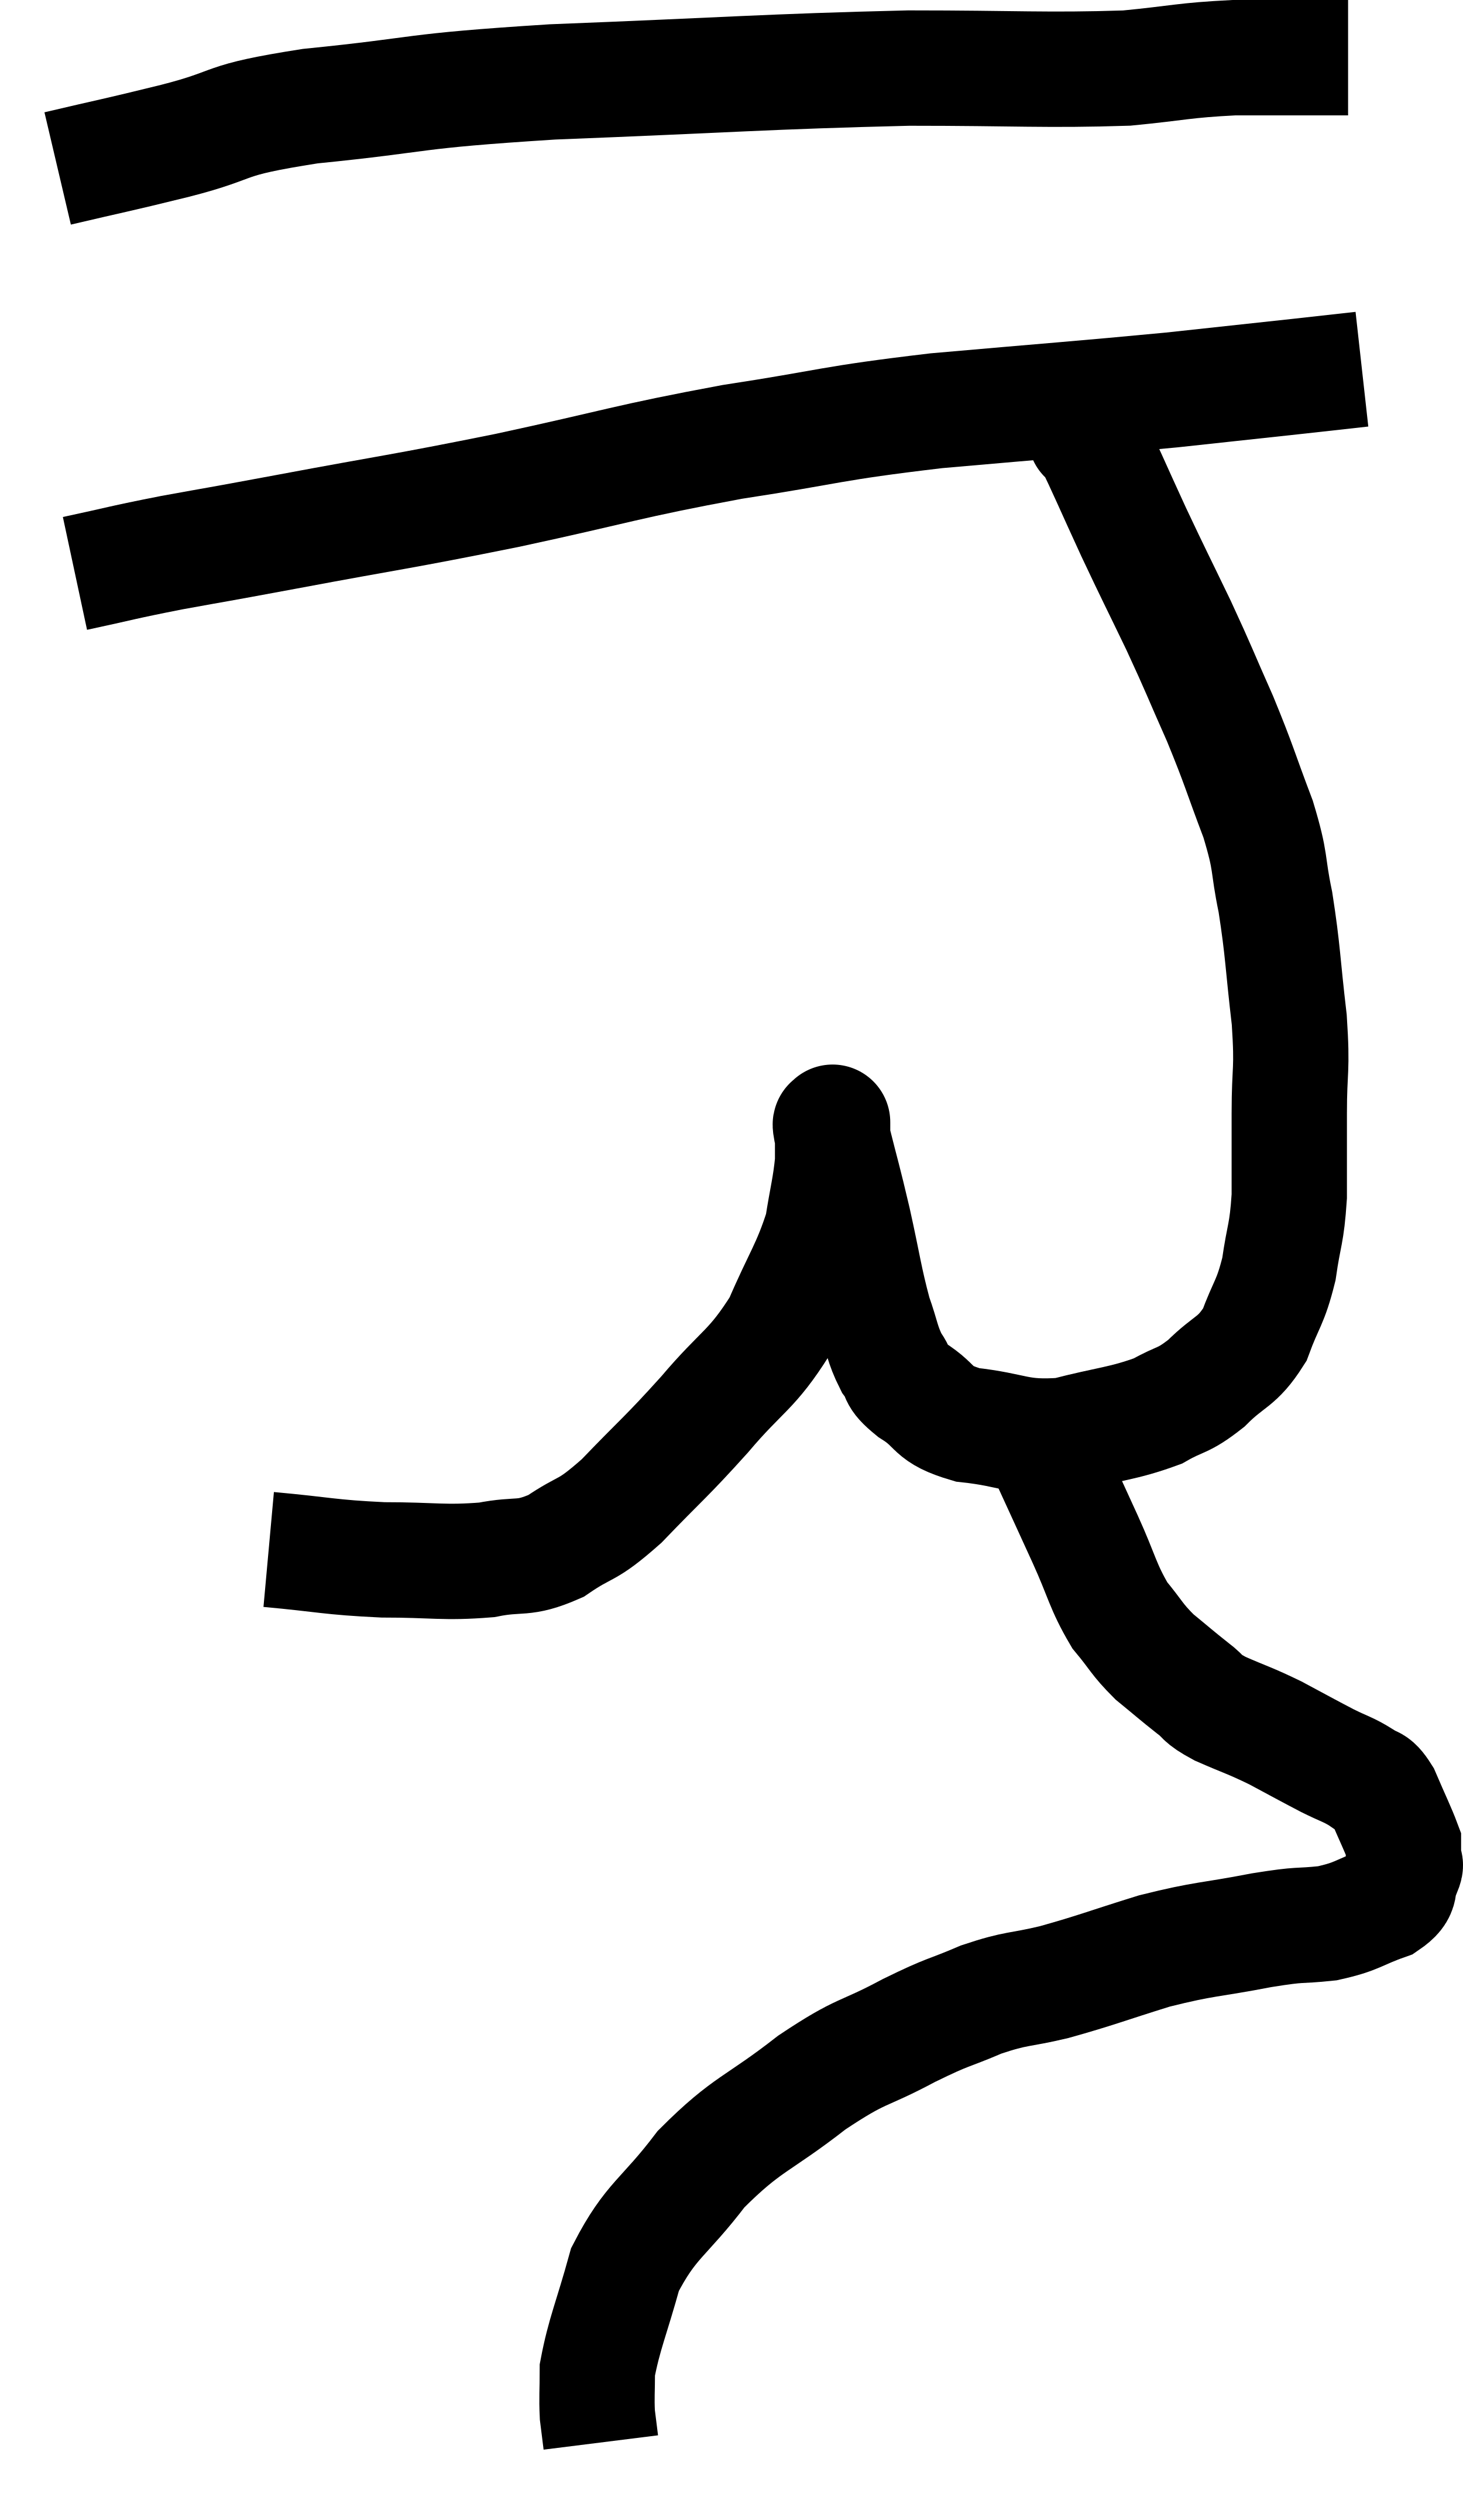 <svg xmlns="http://www.w3.org/2000/svg" viewBox="11.18 4.46 25.373 43.34" width="25.373" height="43.34"><path d="M 12.18 7.38 C 13.2 7.14, 13.125 7.17, 14.22 6.9 C 15.39 6.6, 14.925 6.555, 16.56 6.3 C 18.66 6.09, 18.165 6.045, 20.76 5.88 C 23.85 5.76, 24.45 5.7, 26.94 5.64 C 28.83 5.64, 29.31 5.685, 30.72 5.64 C 31.65 5.55, 31.695 5.505, 32.58 5.46 C 33.42 5.46, 33.765 5.46, 34.26 5.46 L 34.56 5.46" fill="none" stroke="black" stroke-width="2"></path><path d="M 12.48 14.4 C 13.32 14.22, 13.245 14.22, 14.16 14.04 C 15.15 13.86, 14.685 13.95, 16.14 13.68 C 18.06 13.32, 18.045 13.35, 19.98 12.96 C 21.93 12.54, 22.02 12.465, 23.88 12.12 C 25.65 11.85, 25.515 11.805, 27.42 11.58 C 29.46 11.4, 29.925 11.37, 31.5 11.22 C 32.61 11.1, 32.895 11.07, 33.72 10.98 C 34.26 10.92, 34.53 10.89, 34.8 10.86 L 34.8 10.86" fill="none" stroke="black" stroke-width="2"></path><path d="M 15.84 31.32 C 16.83 31.41, 16.875 31.455, 17.82 31.5 C 18.72 31.5, 18.87 31.56, 19.62 31.5 C 20.22 31.38, 20.235 31.515, 20.82 31.26 C 21.39 30.87, 21.315 31.05, 21.96 30.48 C 22.68 29.73, 22.71 29.745, 23.4 28.98 C 24.06 28.2, 24.21 28.23, 24.72 27.42 C 25.08 26.58, 25.215 26.445, 25.44 25.74 C 25.53 25.17, 25.575 25.05, 25.62 24.6 C 25.62 24.27, 25.62 24.105, 25.62 23.94 C 25.62 23.94, 25.62 23.94, 25.62 23.94 C 25.62 23.94, 25.62 23.88, 25.62 23.94 C 25.62 24.06, 25.53 23.76, 25.62 24.18 C 25.8 24.9, 25.8 24.855, 25.98 25.62 C 26.16 26.43, 26.175 26.625, 26.34 27.24 C 26.49 27.66, 26.475 27.75, 26.64 28.08 C 26.82 28.32, 26.67 28.29, 27 28.56 C 27.48 28.86, 27.3 28.965, 27.96 29.16 C 28.8 29.25, 28.815 29.4, 29.64 29.34 C 30.45 29.13, 30.645 29.145, 31.26 28.92 C 31.68 28.68, 31.68 28.77, 32.1 28.44 C 32.52 28.02, 32.625 28.095, 32.94 27.6 C 33.15 27.03, 33.21 27.06, 33.36 26.46 C 33.45 25.83, 33.495 25.875, 33.54 25.2 C 33.54 24.48, 33.54 24.525, 33.54 23.76 C 33.54 22.95, 33.6 23.055, 33.54 22.14 C 33.42 21.12, 33.435 20.97, 33.3 20.1 C 33.15 19.38, 33.24 19.455, 33 18.66 C 32.67 17.79, 32.685 17.76, 32.34 16.92 C 31.98 16.11, 31.995 16.11, 31.62 15.3 C 31.23 14.49, 31.215 14.475, 30.84 13.68 C 30.48 12.9, 30.33 12.54, 30.12 12.12 C 30.06 12.06, 30.03 12.03, 30 12 C 30 12, 30.015 12.045, 30 12 L 29.94 11.82" fill="none" stroke="black" stroke-width="2"></path><path d="M 28.8 28.92 C 28.92 29.16, 28.905 29.205, 29.04 29.4 C 29.19 29.55, 29.1 29.265, 29.34 29.7 C 29.67 30.42, 29.685 30.45, 30 31.14 C 30.3 31.8, 30.3 31.95, 30.6 32.46 C 30.9 32.82, 30.885 32.865, 31.2 33.18 C 31.53 33.45, 31.575 33.495, 31.86 33.72 C 32.1 33.9, 31.98 33.885, 32.34 34.08 C 32.82 34.29, 32.835 34.275, 33.3 34.5 C 33.75 34.74, 33.825 34.785, 34.2 34.98 C 34.5 35.13, 34.56 35.13, 34.8 35.28 C 34.98 35.43, 34.98 35.295, 35.16 35.58 C 35.34 36, 35.43 36.18, 35.52 36.42 C 35.52 36.48, 35.52 36.465, 35.52 36.54 C 35.52 36.63, 35.52 36.63, 35.52 36.72 C 35.52 36.81, 35.595 36.72, 35.52 36.9 C 35.37 37.17, 35.55 37.215, 35.22 37.44 C 34.71 37.62, 34.74 37.68, 34.2 37.8 C 33.63 37.86, 33.81 37.8, 33.06 37.92 C 32.13 38.1, 32.1 38.055, 31.2 38.28 C 30.33 38.55, 30.21 38.61, 29.46 38.82 C 28.83 38.97, 28.83 38.91, 28.2 39.12 C 27.57 39.39, 27.675 39.3, 26.94 39.66 C 26.1 40.11, 26.16 39.96, 25.26 40.56 C 24.3 41.31, 24.15 41.25, 23.34 42.06 C 22.68 42.93, 22.47 42.93, 22.02 43.8 C 21.78 44.67, 21.66 44.91, 21.54 45.54 C 21.54 45.93, 21.525 46.005, 21.54 46.32 C 21.57 46.56, 21.585 46.68, 21.6 46.8 C 21.6 46.8, 21.6 46.8, 21.6 46.8 L 21.6 46.8" fill="none" stroke="black" stroke-width="2"></path></svg>